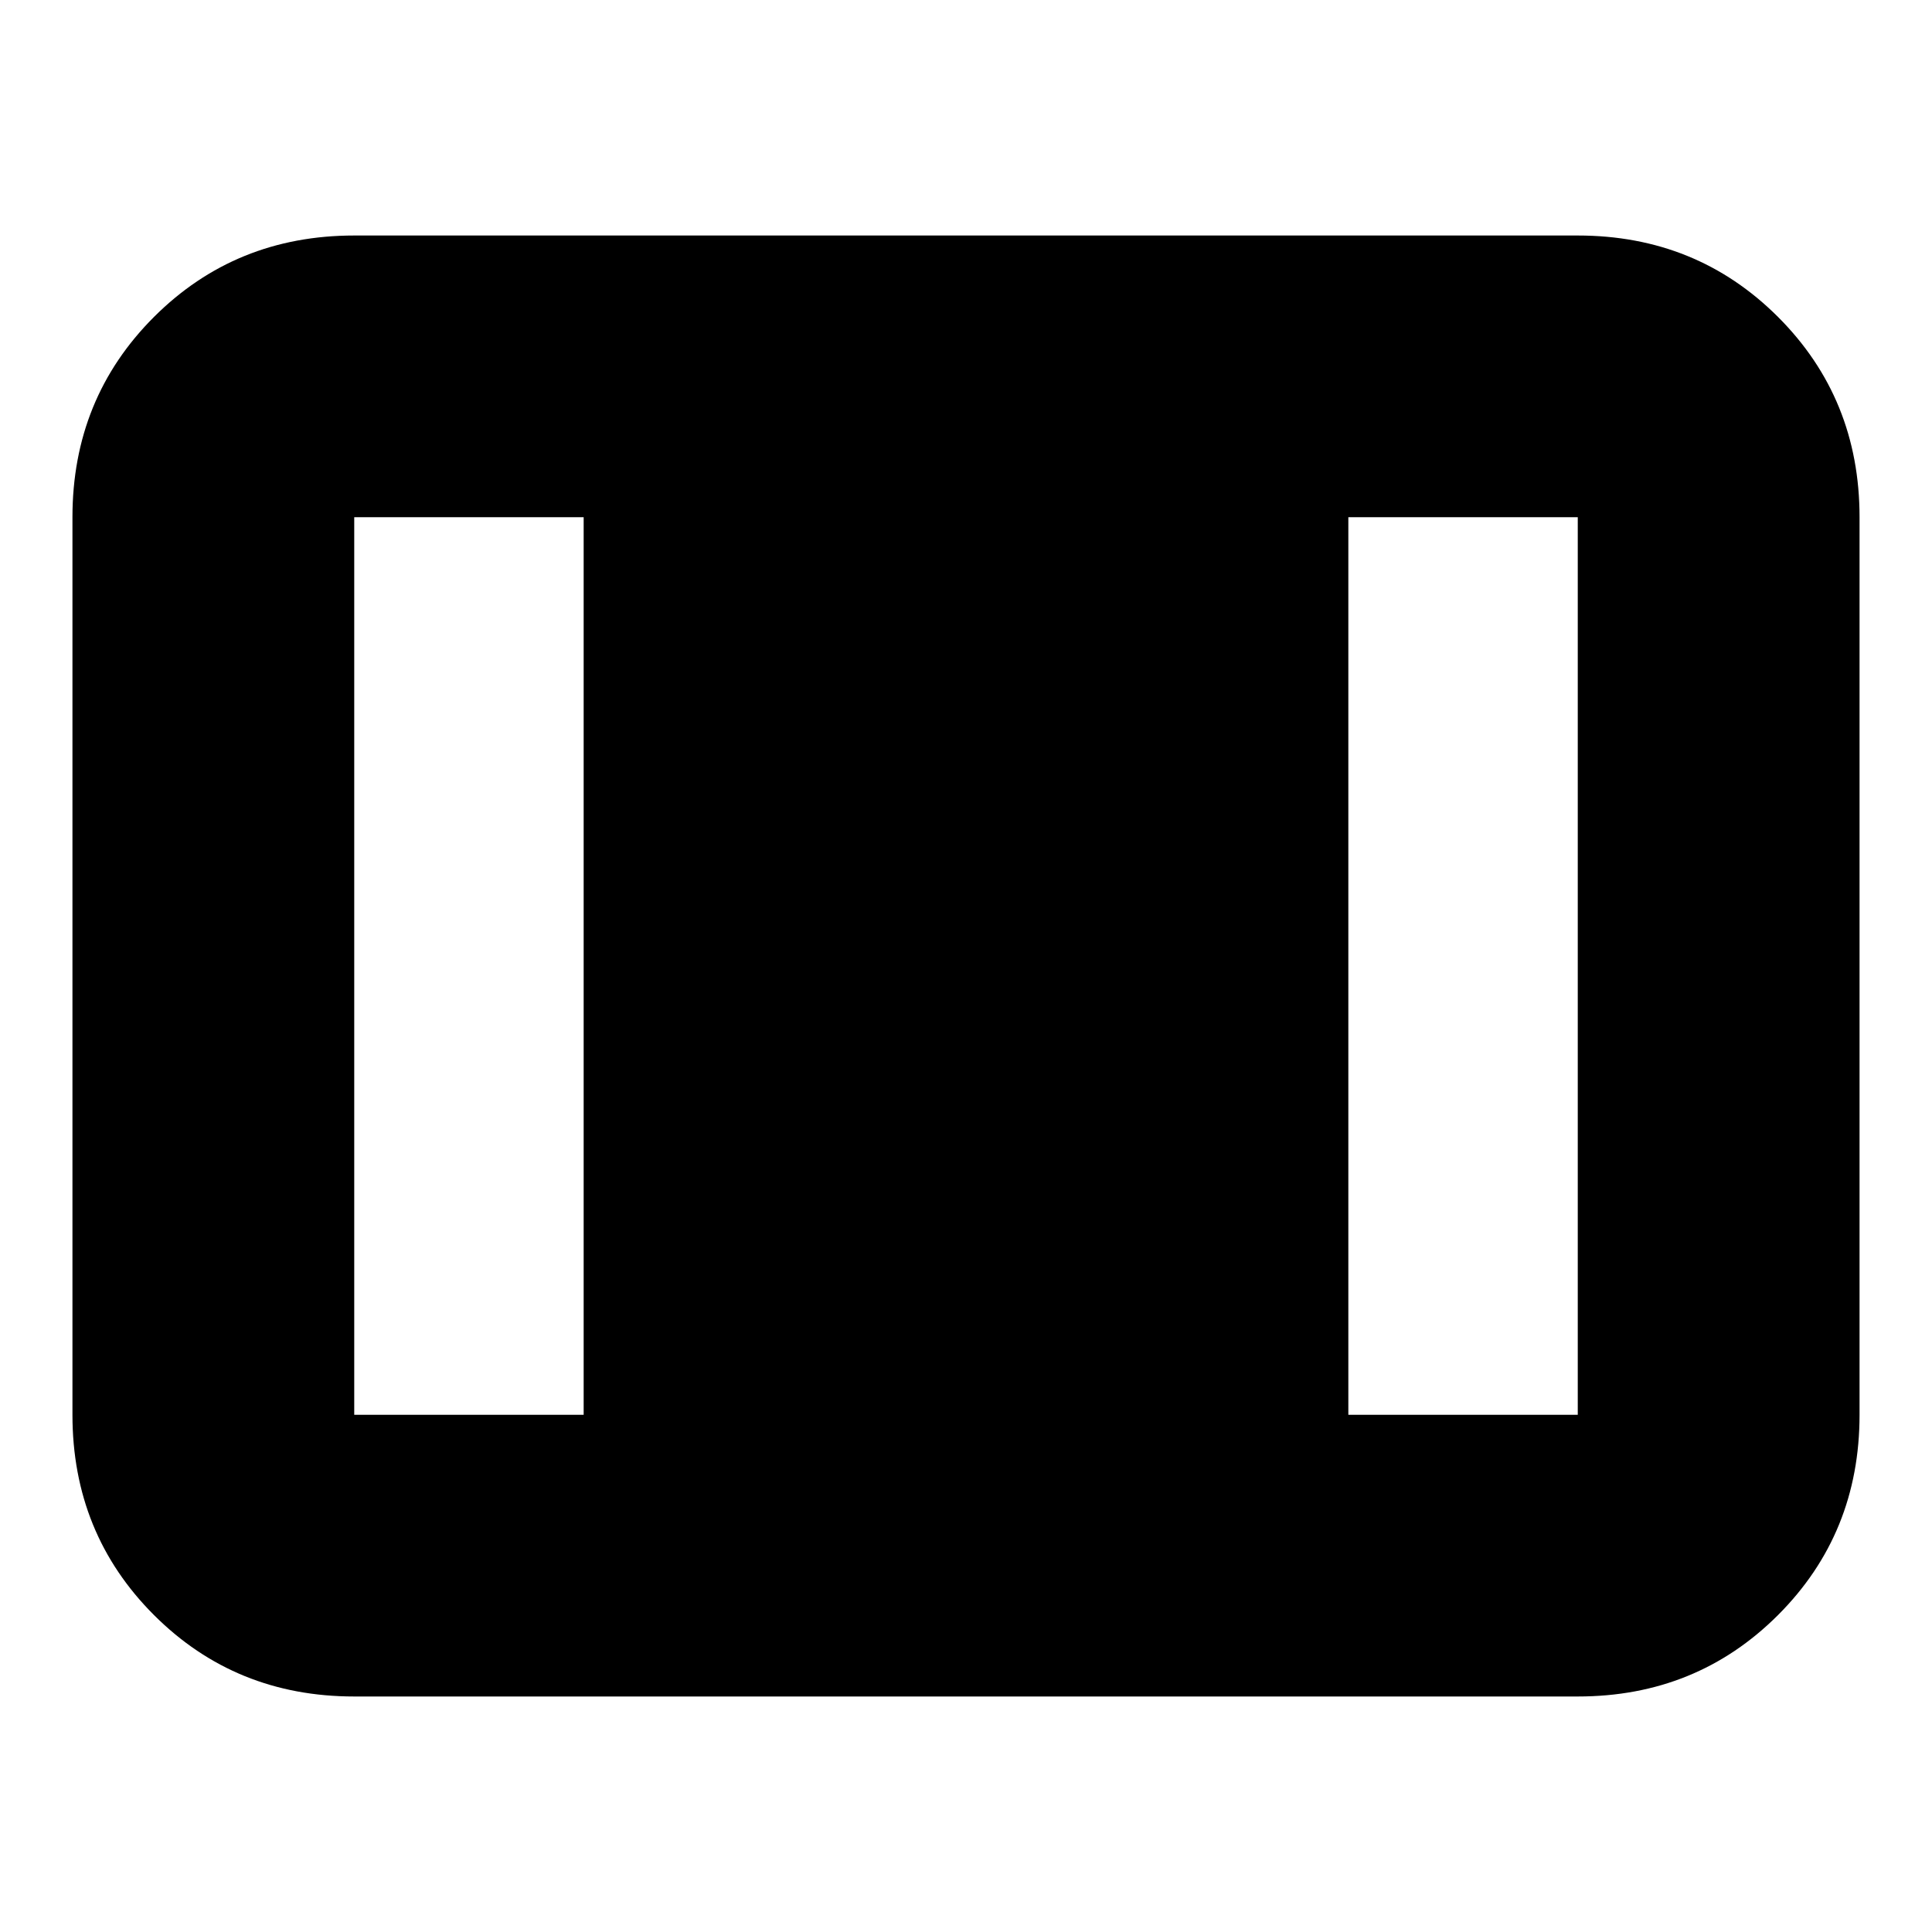 <svg xmlns="http://www.w3.org/2000/svg" height="20" width="20"><path d="M3.667 17.562q-1.229 0-2.073-.843-.844-.844-.844-2.073V5.354q0-1.229.844-2.073.844-.843 2.073-.843h12.666q1.229 0 2.073.843.844.844.844 2.073v9.292q0 1.229-.844 2.073-.844.843-2.073.843Zm0-2.916h2.375V5.354H3.667v9.292Zm10.291 0h2.375V5.354h-2.375Z"/></svg>